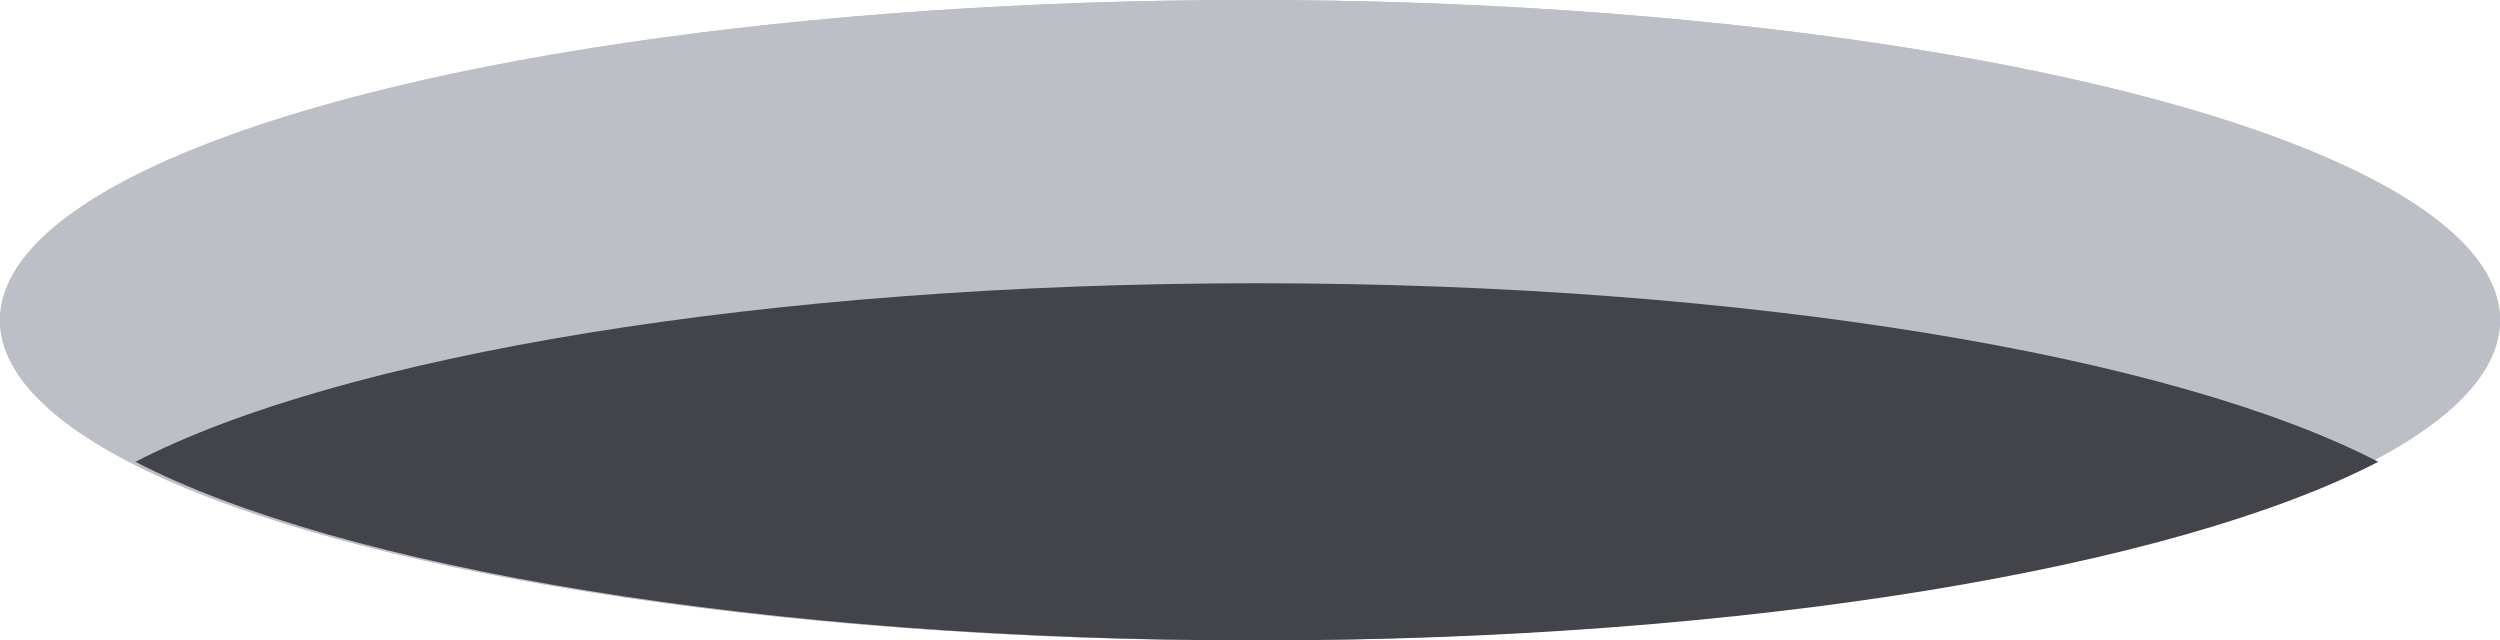 <svg xmlns="http://www.w3.org/2000/svg" width="203" height="52" viewBox="0 0 203 52" fill="none">
<ellipse cx="101.5" cy="26" rx="101.5" ry="26" fill="#BDBFC6"/>
<ellipse cx="101.5" cy="26" rx="101.5" ry="26" fill="#BDBFC6"/>
<path d="M102.057 23C141.995 23 176.545 28.909 193.112 37.5C176.545 46.091 141.995 52 102.057 52C62.118 52 27.567 46.091 11 37.5C27.567 28.909 62.118 23 102.057 23Z" fill="#42444A"/>
</svg>